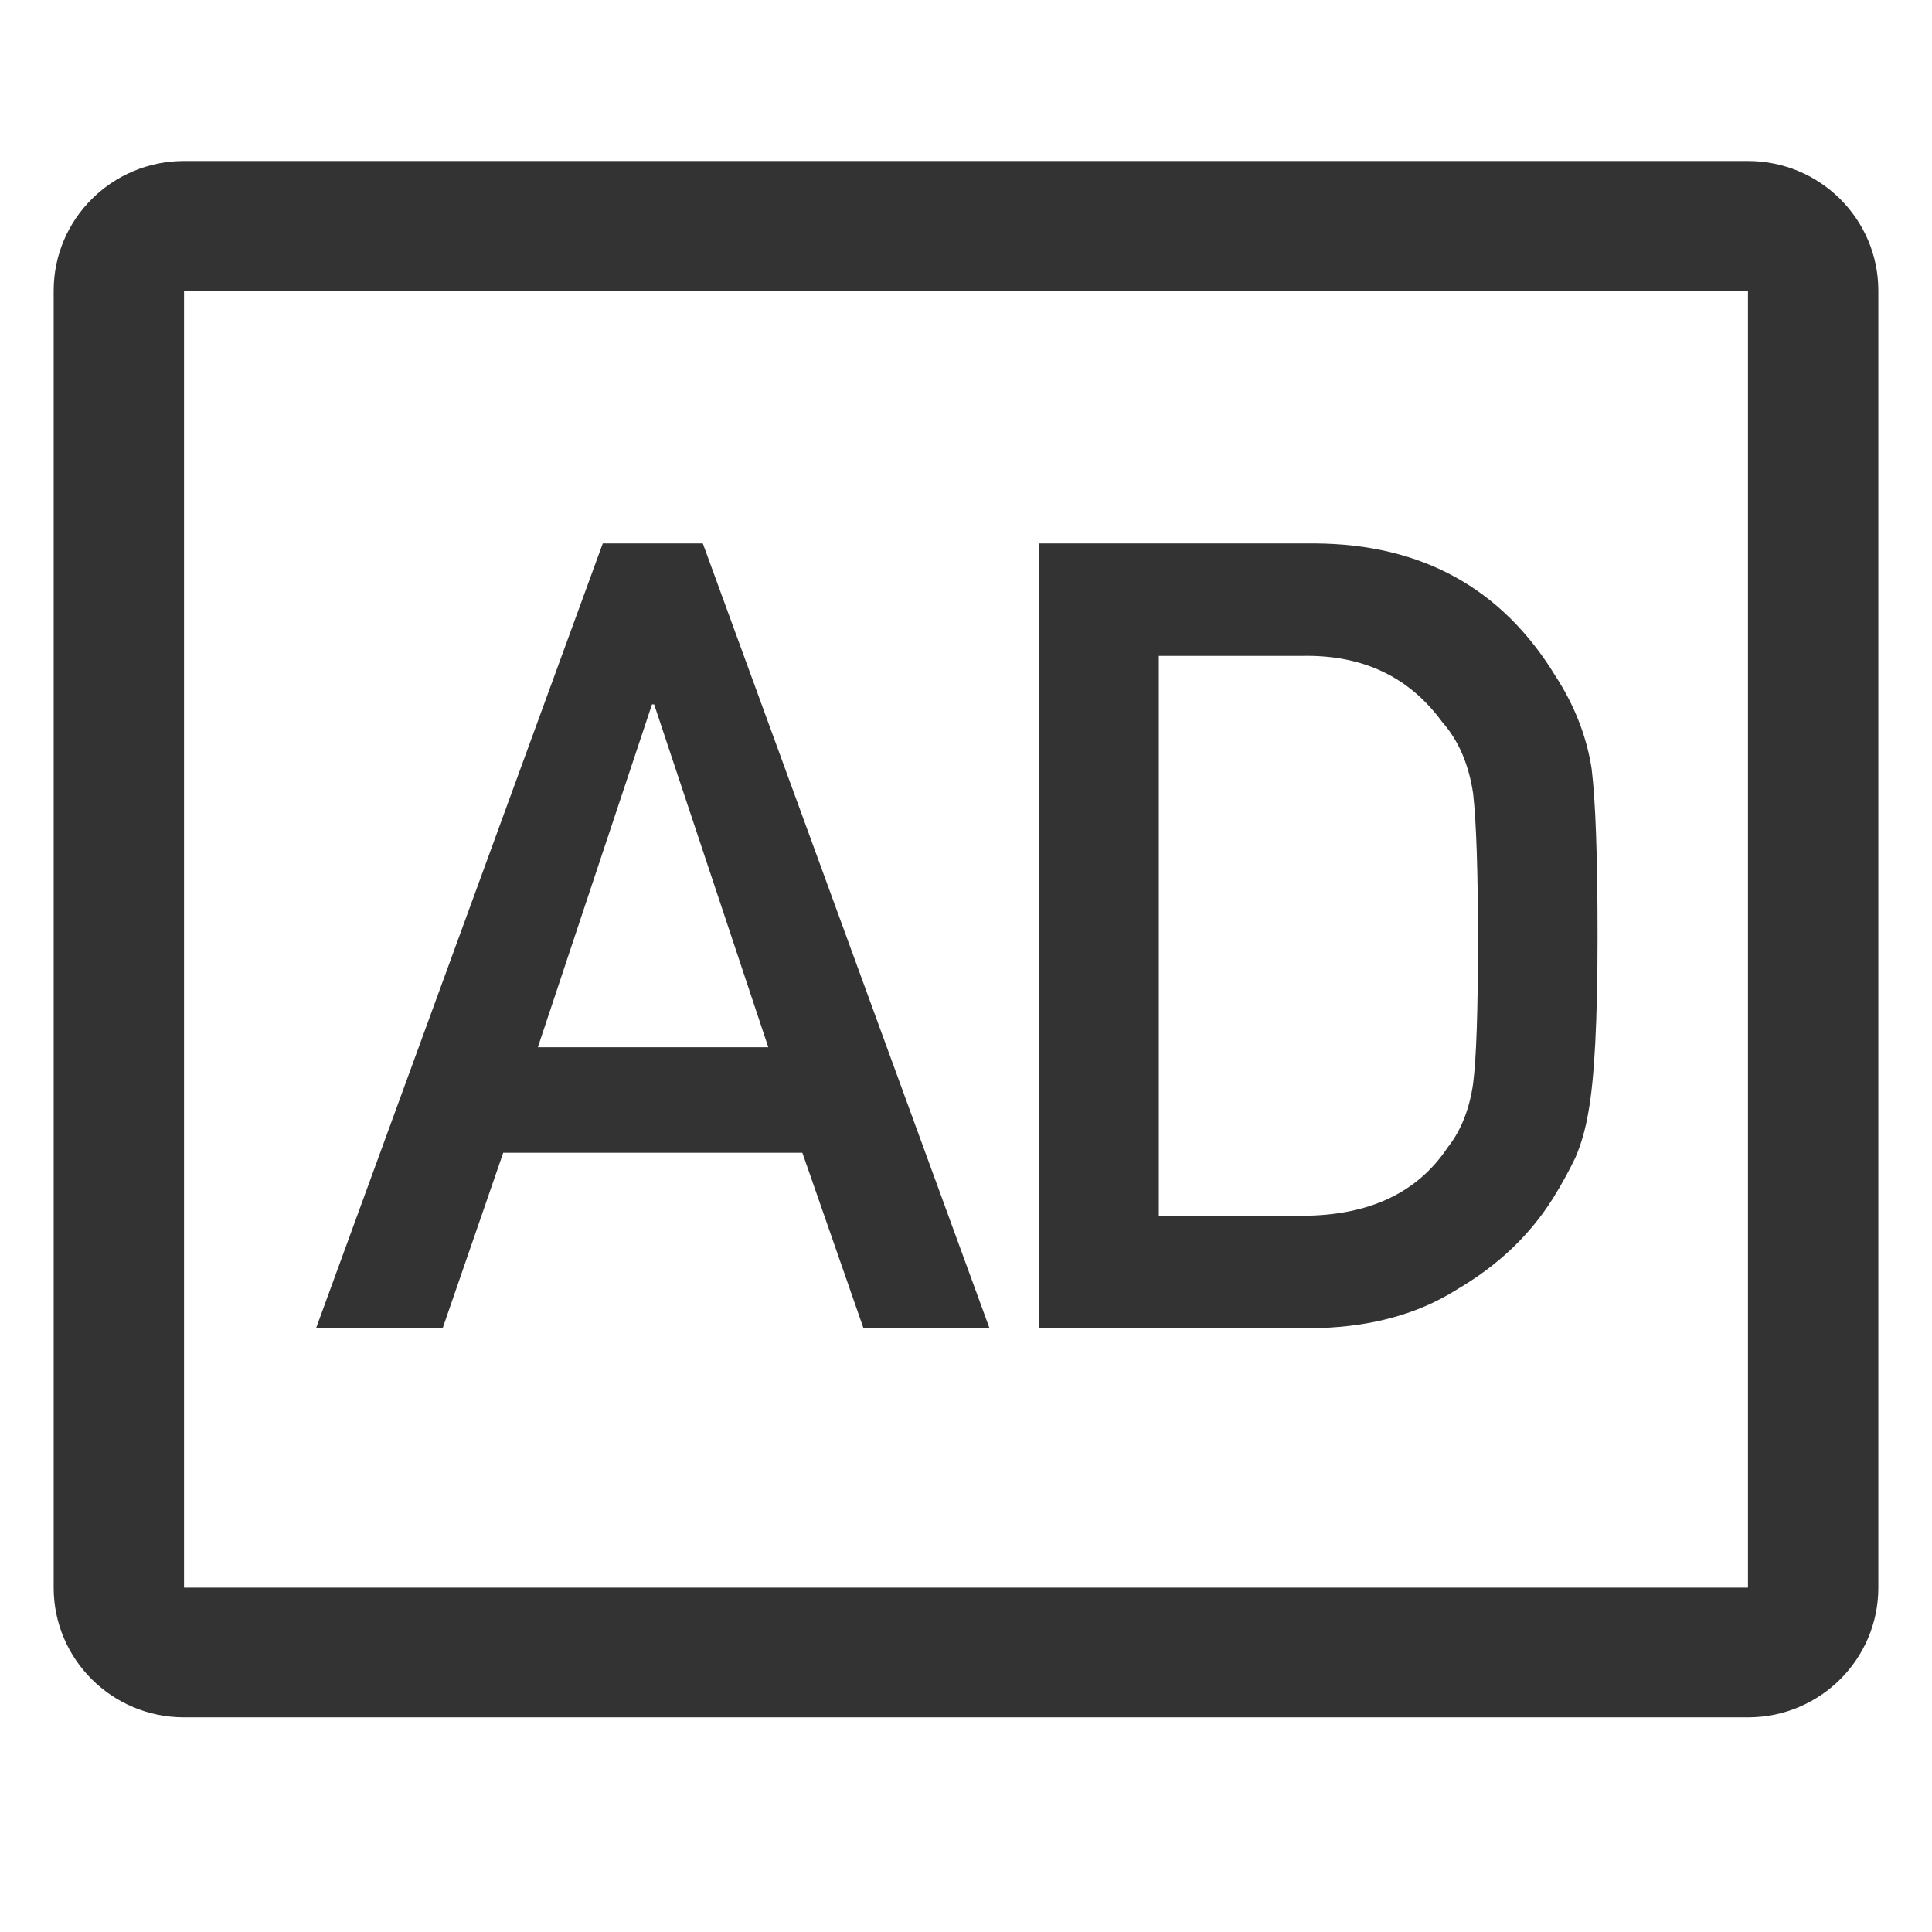 <svg xmlns="http://www.w3.org/2000/svg" width="36" height="36" viewBox="0 0 36 36">
    <path fill="#333" d="M3.429,5.417 L3.429,29.583 L32.571,29.583 L32.571,5.417 L3.429,5.417 Z M3.429,3 L32.571,3 C33.913,3 35,4.082 35,5.417 L35,29.583 C35,30.918 33.913,32 32.571,32 L3.429,32 C2.087,32 1,30.918 1,29.583 L1,5.417 C1,4.082 2.087,3 3.429,3 Z M16.09,24.75 L18.438,24.75 L13.096,10.126 L11.232,10.126 L5.889,24.75 L8.248,24.75 L9.377,21.48 L14.951,21.48 L16.09,24.75 Z M10.022,19.514 L12.149,13.125 L12.189,13.125 L14.316,19.514 L10.022,19.514 Z M19.366,24.75 L24.355,24.75 C25.457,24.75 26.388,24.509 27.147,24.028 C27.913,23.58 28.511,23.011 28.941,22.323 C29.103,22.062 29.24,21.811 29.355,21.57 C29.462,21.323 29.543,21.042 29.596,20.728 C29.711,20.106 29.768,19.009 29.768,17.438 C29.768,15.96 29.731,14.92 29.657,14.319 C29.563,13.717 29.338,13.142 28.982,12.594 C27.987,10.962 26.495,10.139 24.506,10.126 L19.366,10.126 L19.366,24.75 Z M21.593,12.222 L24.254,12.222 C25.383,12.196 26.257,12.607 26.875,13.456 C27.177,13.797 27.369,14.242 27.45,14.79 C27.51,15.338 27.54,16.248 27.54,17.518 C27.54,18.822 27.51,19.712 27.45,20.186 C27.382,20.668 27.224,21.066 26.976,21.38 C26.411,22.229 25.504,22.654 24.254,22.654 L21.593,22.654 L21.593,12.222 Z"></path>
</svg>
